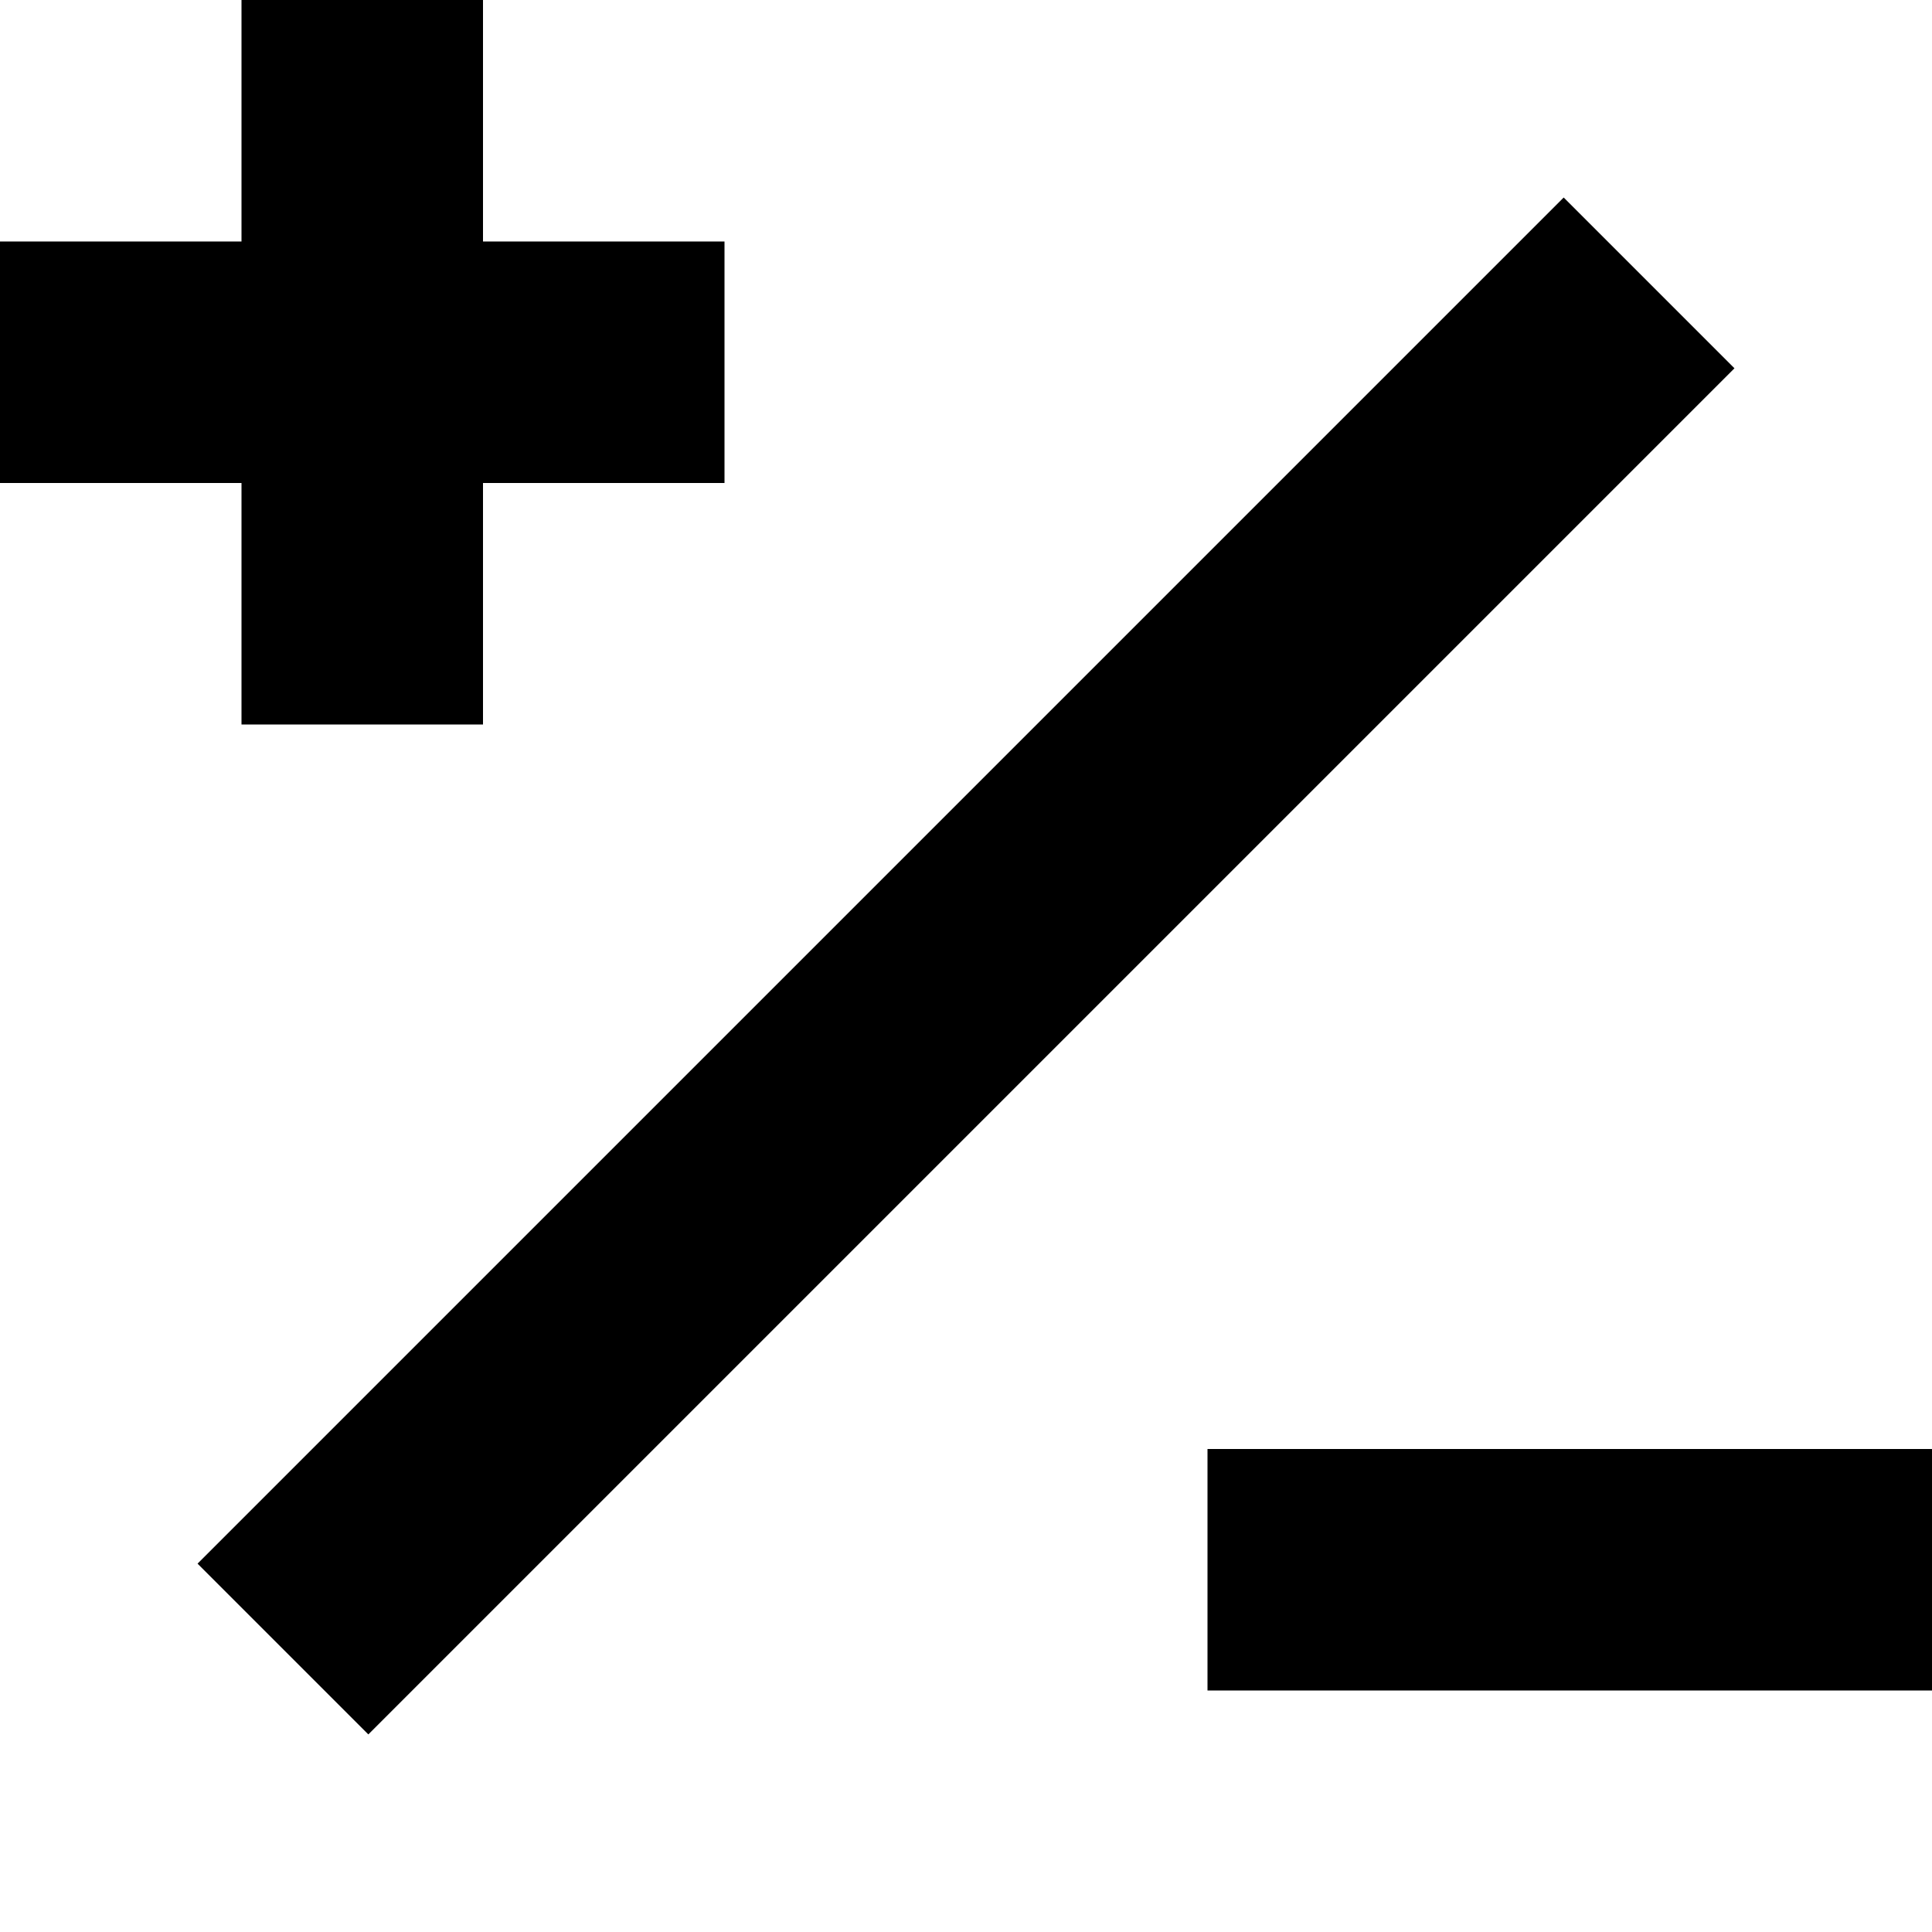 <svg width="32" height="32" viewBox="0 0 32 32" fill="none" xmlns="http://www.w3.org/2000/svg">
<g clip-path="url(#clip0)">
<rect x="12" y="8" width="12" height="4" transform="rotate(-180 12 8)" fill="black"/>
<rect x="32" y="28" width="12" height="4" transform="rotate(-180 32 28)" fill="black"/>
<rect x="8" width="12" height="4" transform="rotate(90 8 0)" fill="black"/>
<rect x="28.728" y="6.1" width="32" height="4" transform="rotate(135 28.728 6.1)" fill="black"/>
</g>
<defs>
<clipPath id="clip0">
<rect width="32" height="32" fill="white"/>
</clipPath>
</defs>
</svg>
